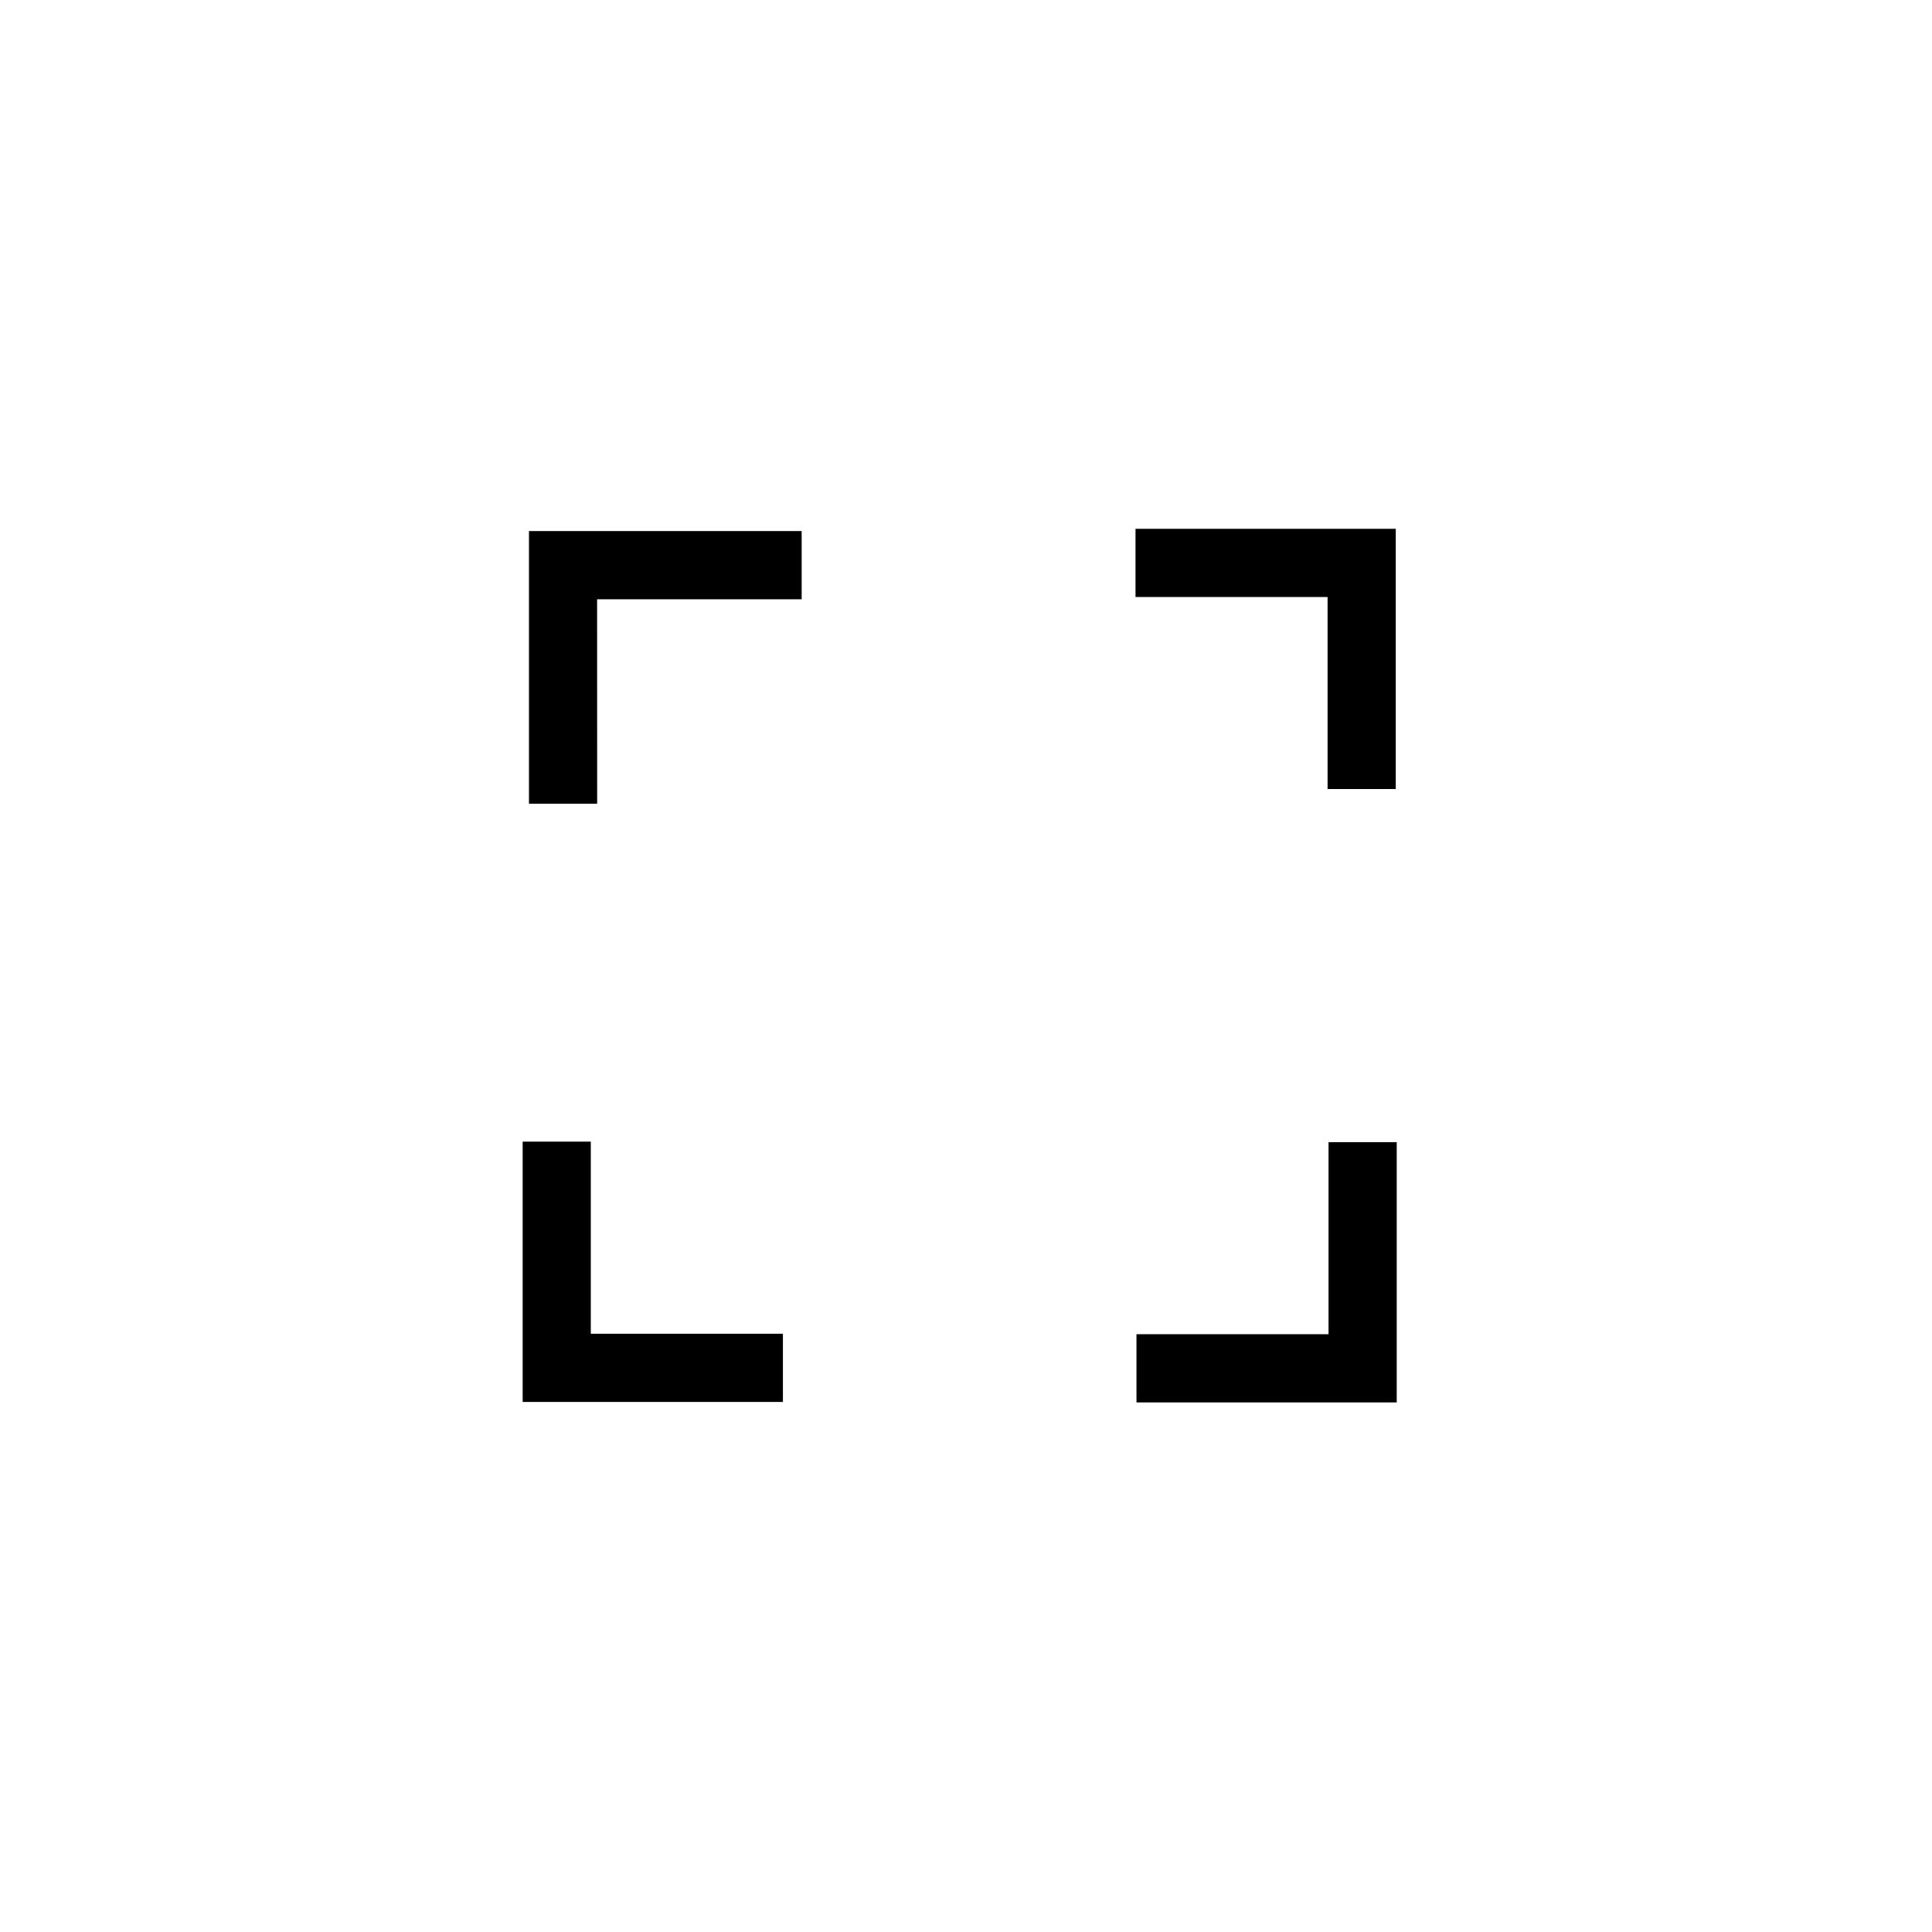<?xml version="1.0" standalone="no"?><!DOCTYPE svg PUBLIC "-//W3C//DTD SVG 1.1//EN" "http://www.w3.org/Graphics/SVG/1.1/DTD/svg11.dtd"><svg t="1624852939784" class="icon" viewBox="0 0 1024 1024" version="1.1" xmlns="http://www.w3.org/2000/svg" p-id="17768" xmlns:xlink="http://www.w3.org/1999/xlink" width="200" height="200"><defs><style type="text/css"></style></defs><path d="M704.151 605.365h36.141v137.939H602.353v-36.141h101.798V605.365z m-427.159-0.271h36.141v101.828h101.828v36.141h-137.939V605.064zM601.811 280.275h137.969v137.939h-36.141v-101.798h-101.798v-36.141z m-321.446 1.205h144.535v36.141h-108.424l0.03 108.363h-36.141V281.449z" p-id="17769"></path></svg>